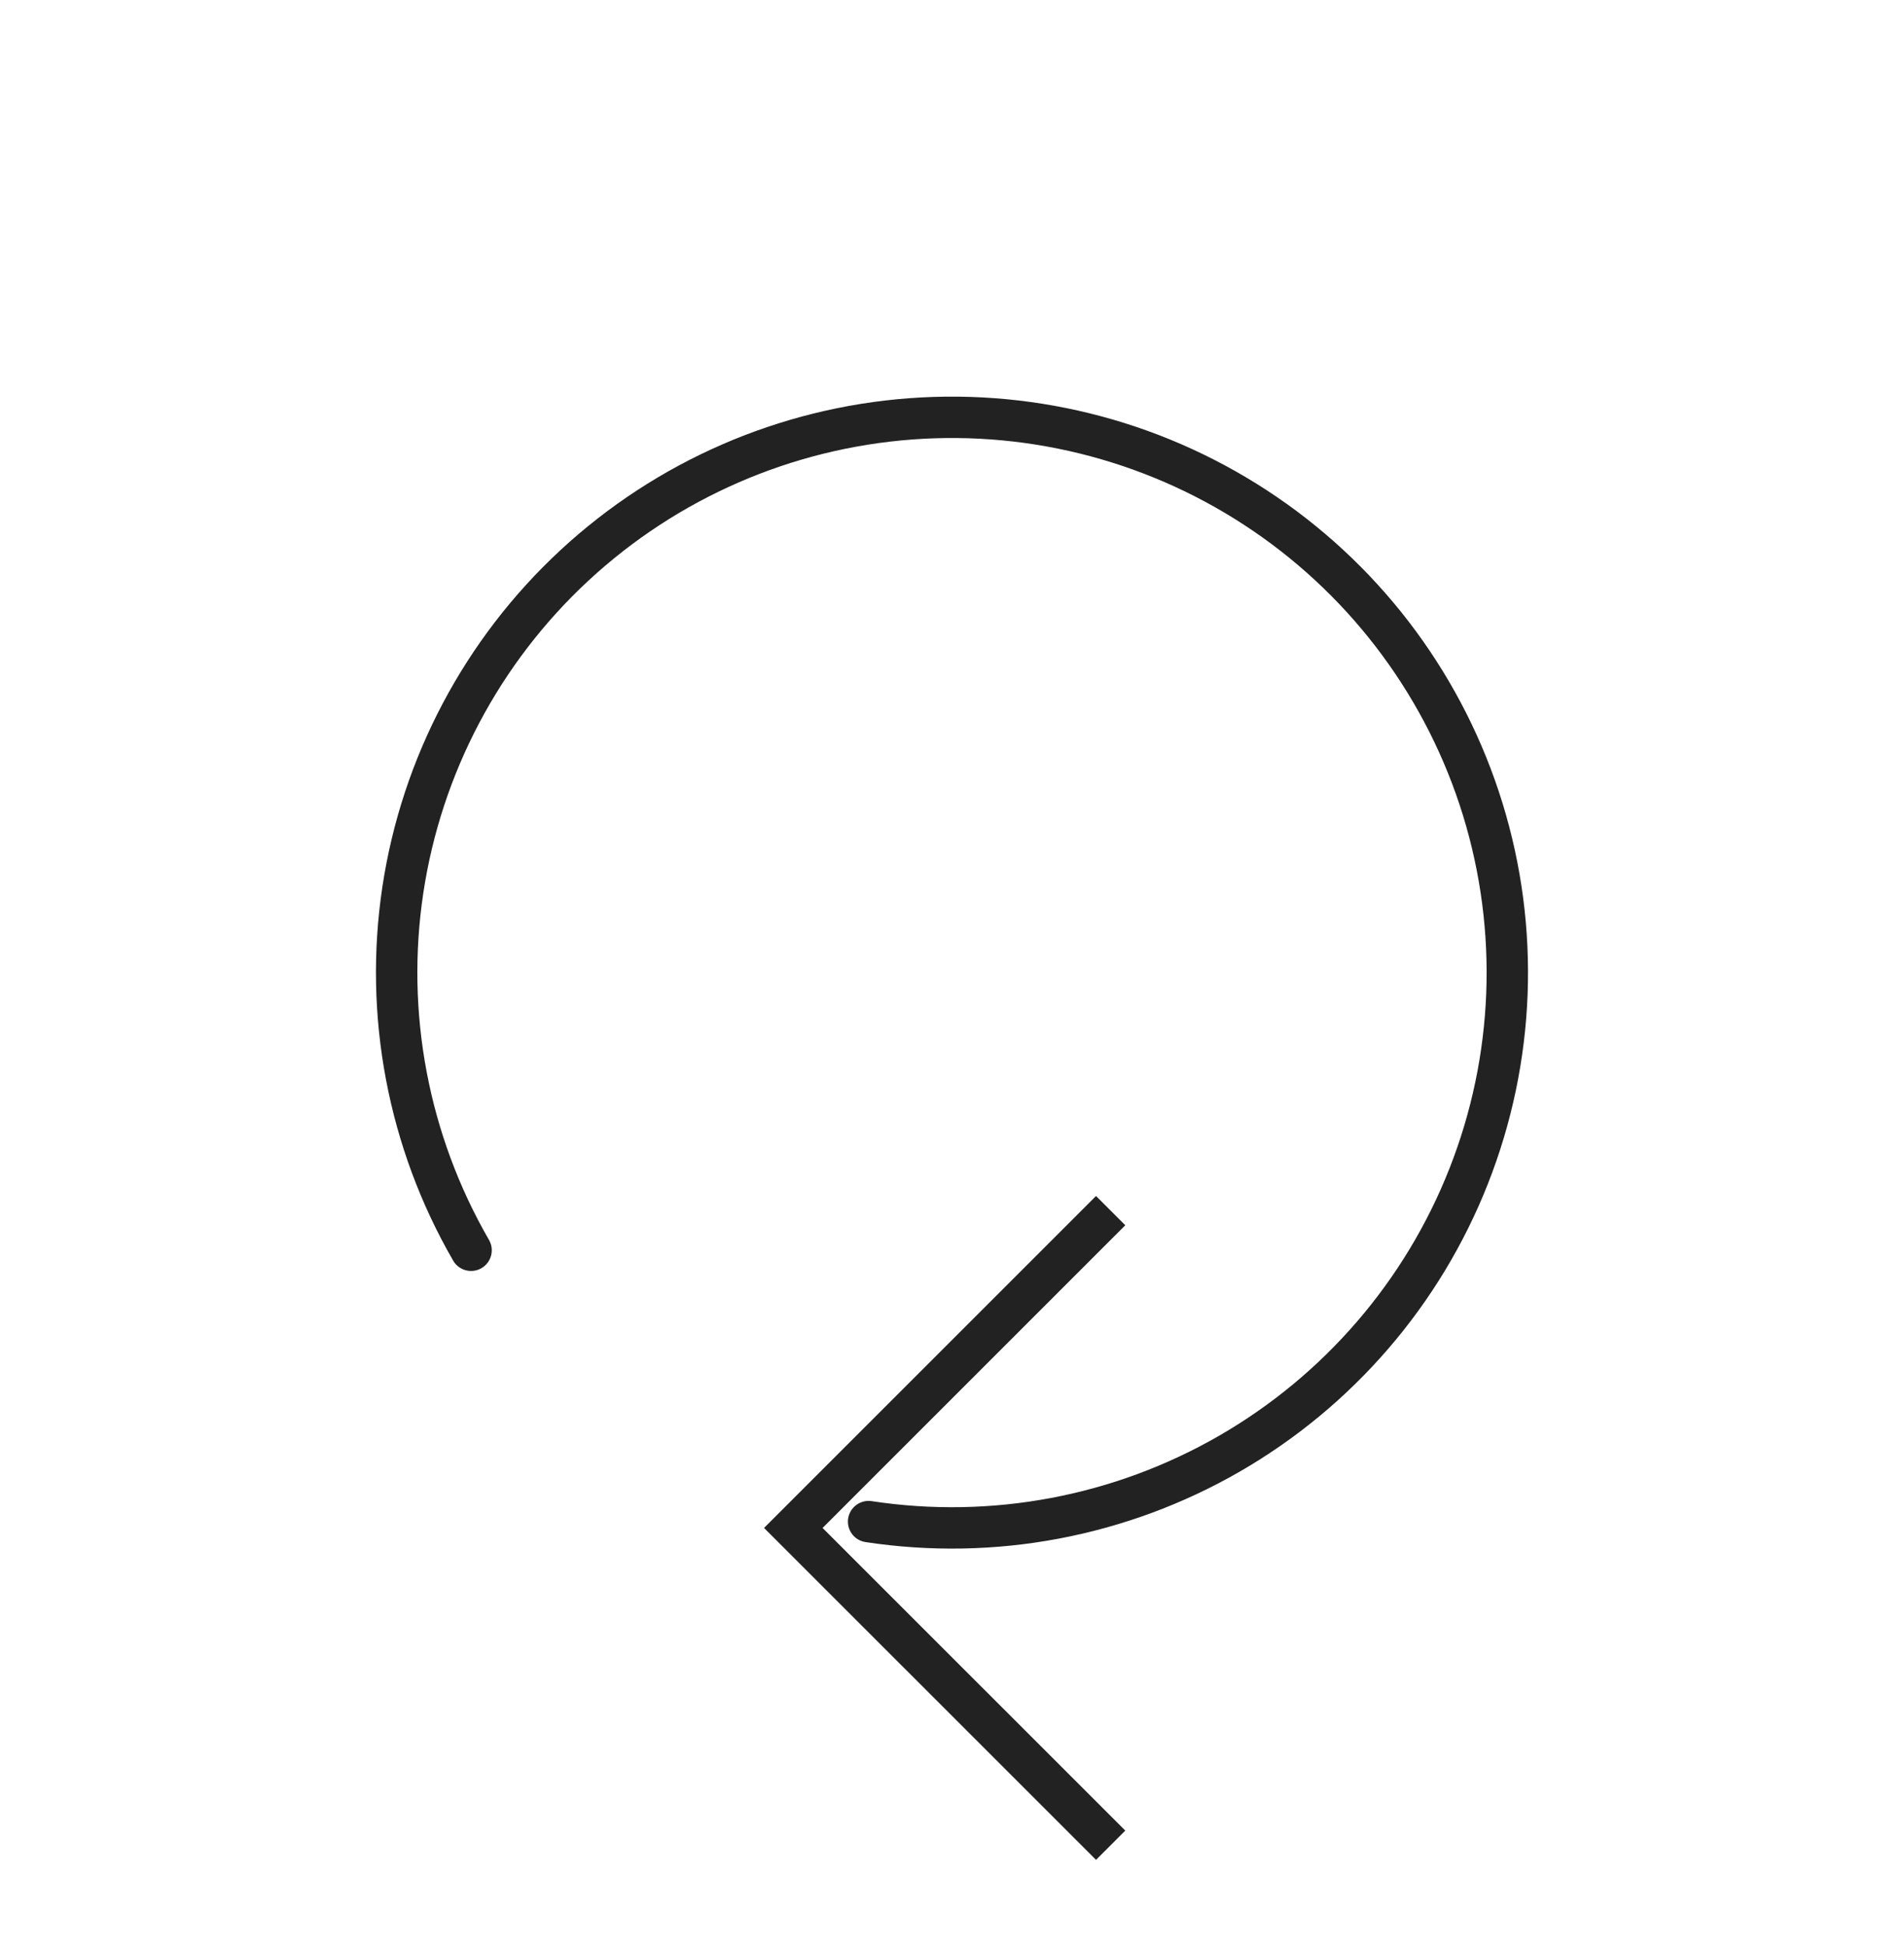 <svg width="46" height="47" viewBox="0 0 46 47" fill="none" xmlns="http://www.w3.org/2000/svg">
<path d="M26.833 29.25L19.166 36.917L26.833 44.583" stroke="#222222"/>
<path d="M11.381 30.208C9.861 27.576 9.28 24.505 9.733 21.498C10.187 18.492 11.648 15.729 13.877 13.662C16.106 11.595 18.971 10.346 22.003 10.12C25.035 9.894 28.053 10.705 30.564 12.419C33.075 14.133 34.929 16.649 35.823 19.554C36.717 22.46 36.598 25.583 35.485 28.412C34.372 31.241 32.331 33.608 29.697 35.126C27.062 36.643 23.991 37.221 20.985 36.764" stroke="#222222" stroke-linecap="round"/>
</svg>
